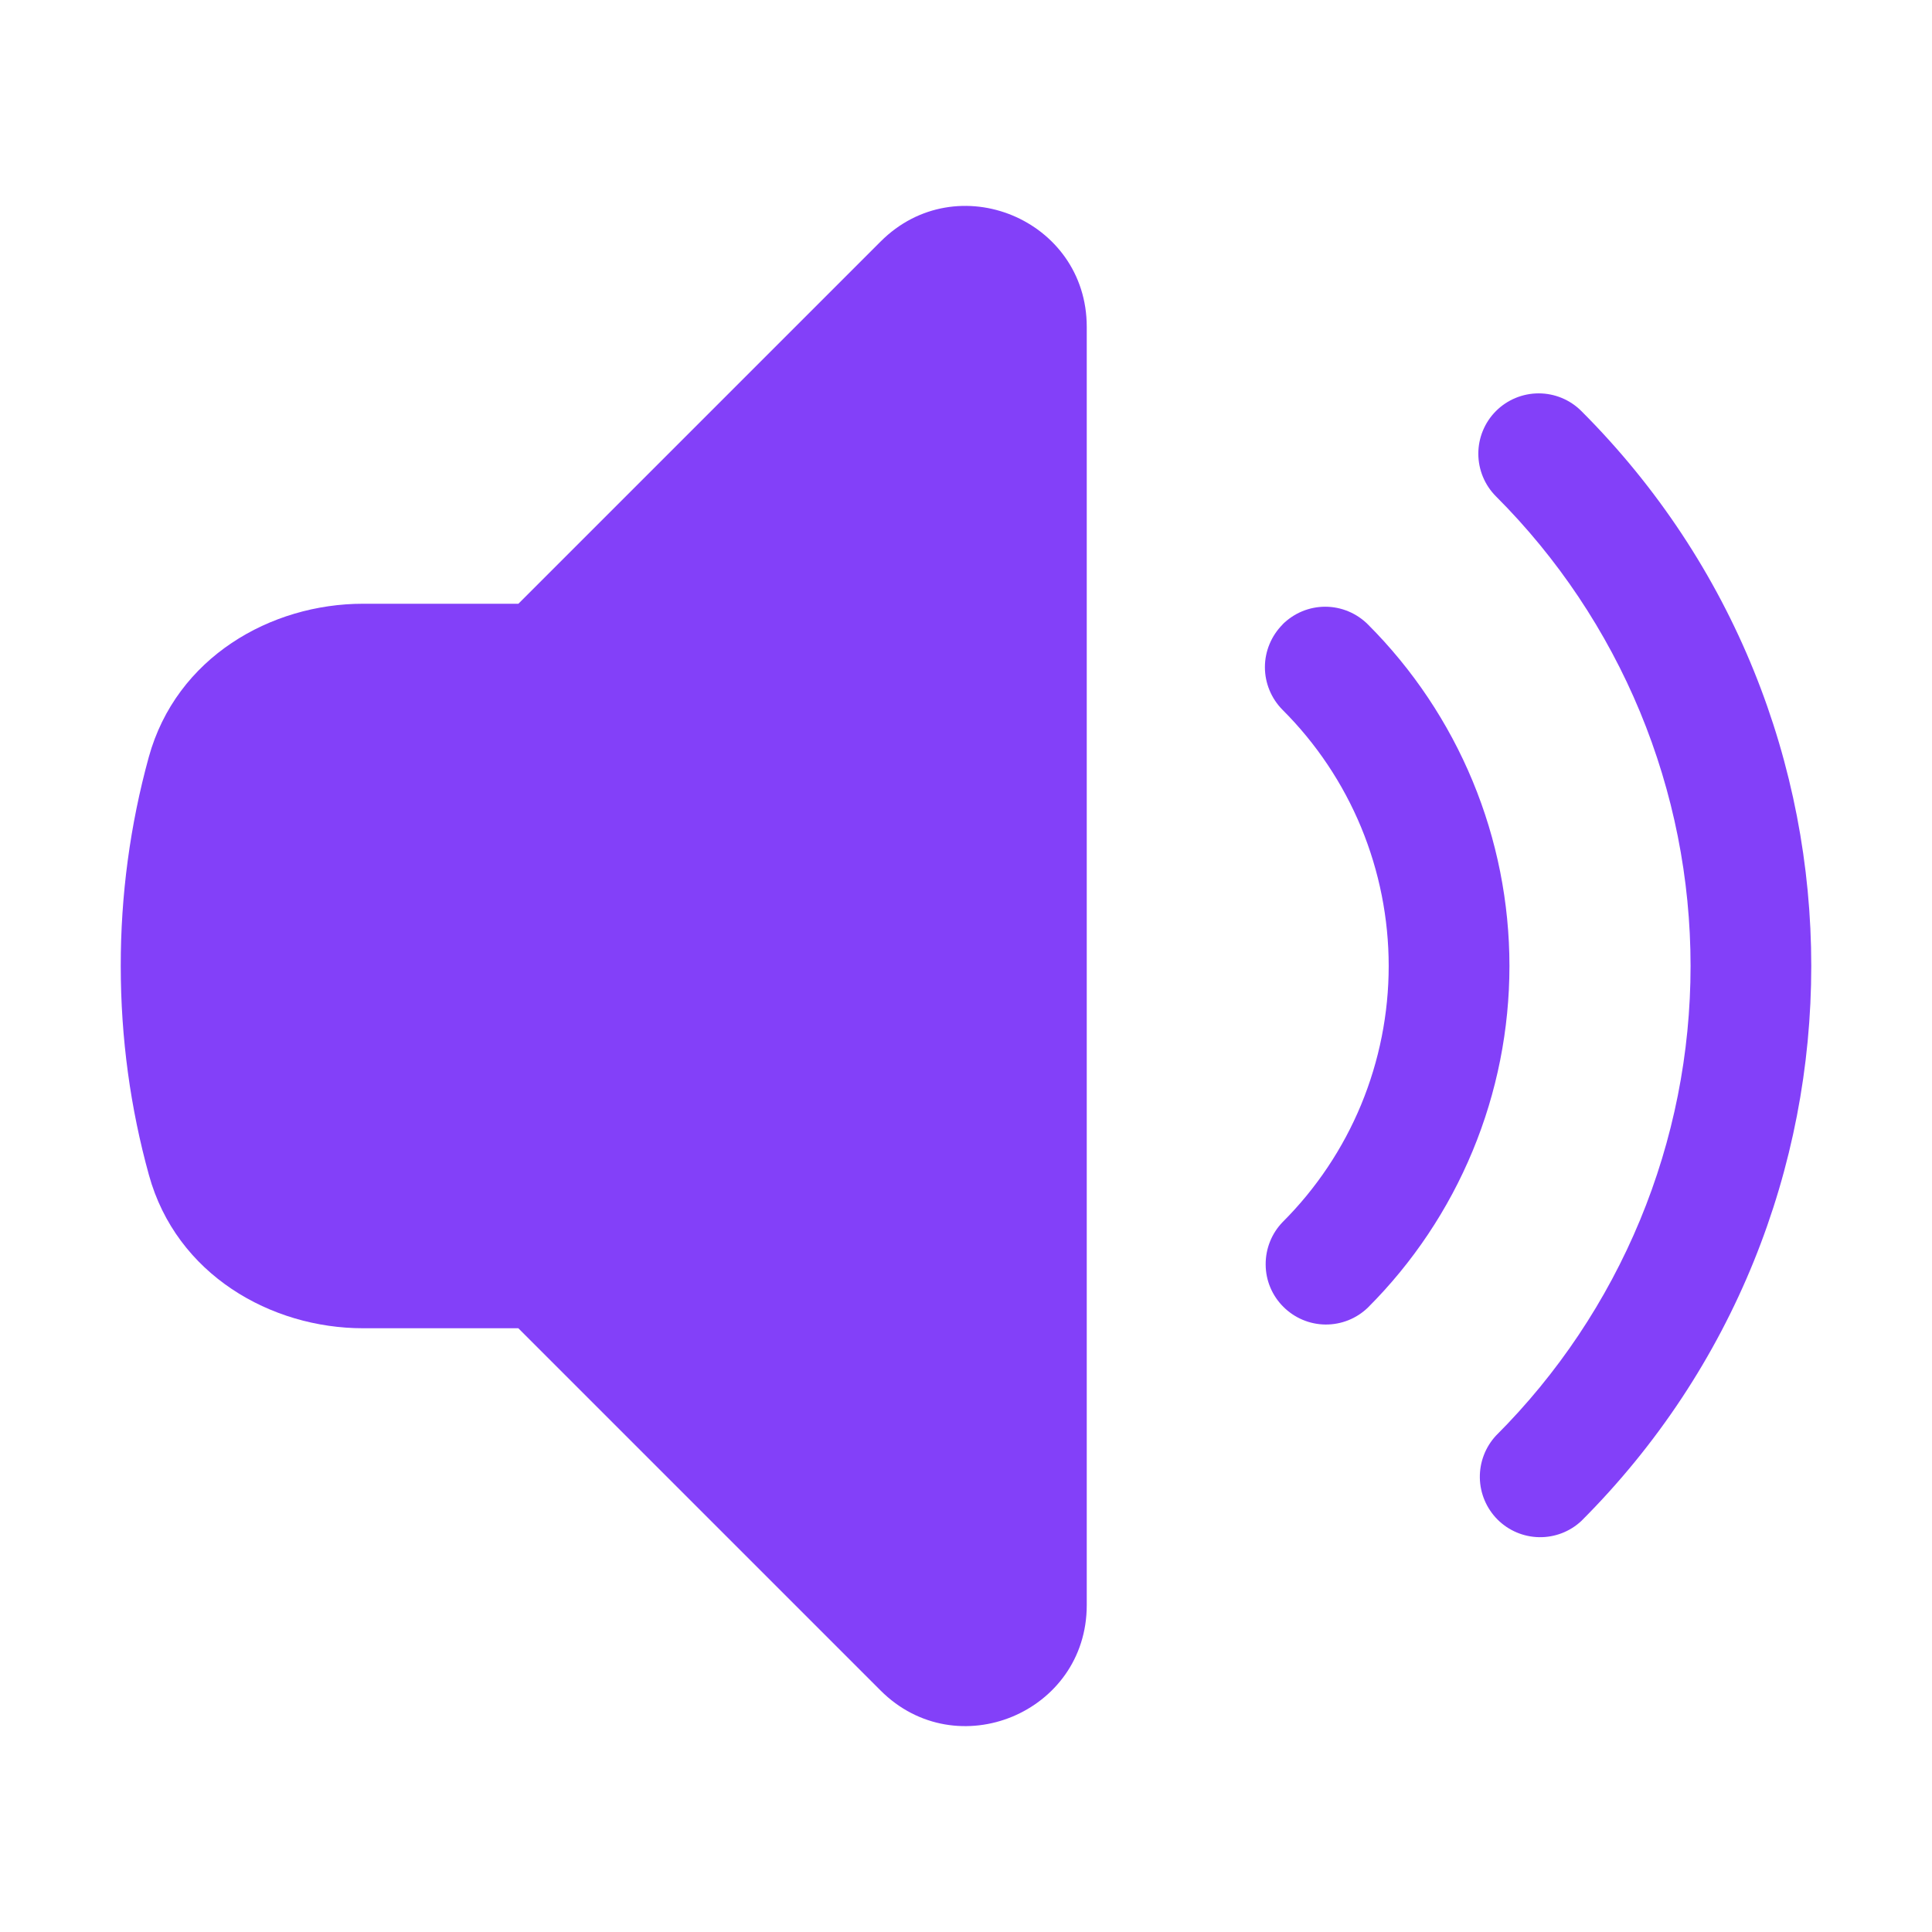 <svg width="28" height="28" viewBox="0 0 28 28" fill="none" xmlns="http://www.w3.org/2000/svg">
<path d="M15.75 4.737C15.75 3.178 13.865 2.398 12.763 3.5L7.513 8.75H5.259C3.928 8.75 2.555 9.525 2.156 10.973C1.885 11.959 1.749 12.977 1.75 14C1.75 15.048 1.891 16.063 2.158 17.028C2.556 18.474 3.929 19.25 5.261 19.25H7.512L12.762 24.5C13.865 25.603 15.75 24.822 15.75 23.263V4.737ZM21.681 5.957C21.845 5.793 22.068 5.701 22.3 5.701C22.532 5.701 22.754 5.793 22.918 5.957C27.361 10.399 27.361 17.6 22.918 22.043C22.752 22.198 22.533 22.282 22.306 22.278C22.079 22.274 21.863 22.182 21.703 22.022C21.543 21.861 21.451 21.645 21.447 21.418C21.443 21.192 21.527 20.972 21.681 20.806C22.575 19.913 23.284 18.852 23.768 17.684C24.252 16.516 24.501 15.264 24.501 14C24.501 12.736 24.252 11.484 23.768 10.316C23.284 9.149 22.575 8.088 21.681 7.194C21.517 7.03 21.425 6.807 21.425 6.575C21.425 6.344 21.517 6.121 21.681 5.957Z" fill="#8340F9"/>
<path d="M18.587 9.05C18.669 8.969 18.765 8.904 18.871 8.86C18.977 8.816 19.091 8.793 19.206 8.793C19.321 8.793 19.435 8.816 19.541 8.86C19.647 8.904 19.744 8.969 19.825 9.05C20.475 9.7 20.991 10.472 21.343 11.321C21.695 12.17 21.876 13.081 21.876 14C21.876 14.919 21.695 15.83 21.343 16.679C20.991 17.529 20.475 18.3 19.825 18.95C19.66 19.11 19.439 19.198 19.209 19.196C18.98 19.194 18.761 19.101 18.599 18.939C18.436 18.777 18.344 18.557 18.343 18.328C18.341 18.098 18.429 17.877 18.588 17.712C19.076 17.225 19.463 16.646 19.727 16.009C19.99 15.372 20.126 14.69 20.126 14C20.126 13.311 19.99 12.628 19.727 11.991C19.463 11.354 19.076 10.775 18.588 10.288C18.425 10.124 18.332 9.901 18.332 9.669C18.332 9.438 18.425 9.215 18.588 9.051L18.587 9.05Z" fill="#8340F9"/>
</svg>
